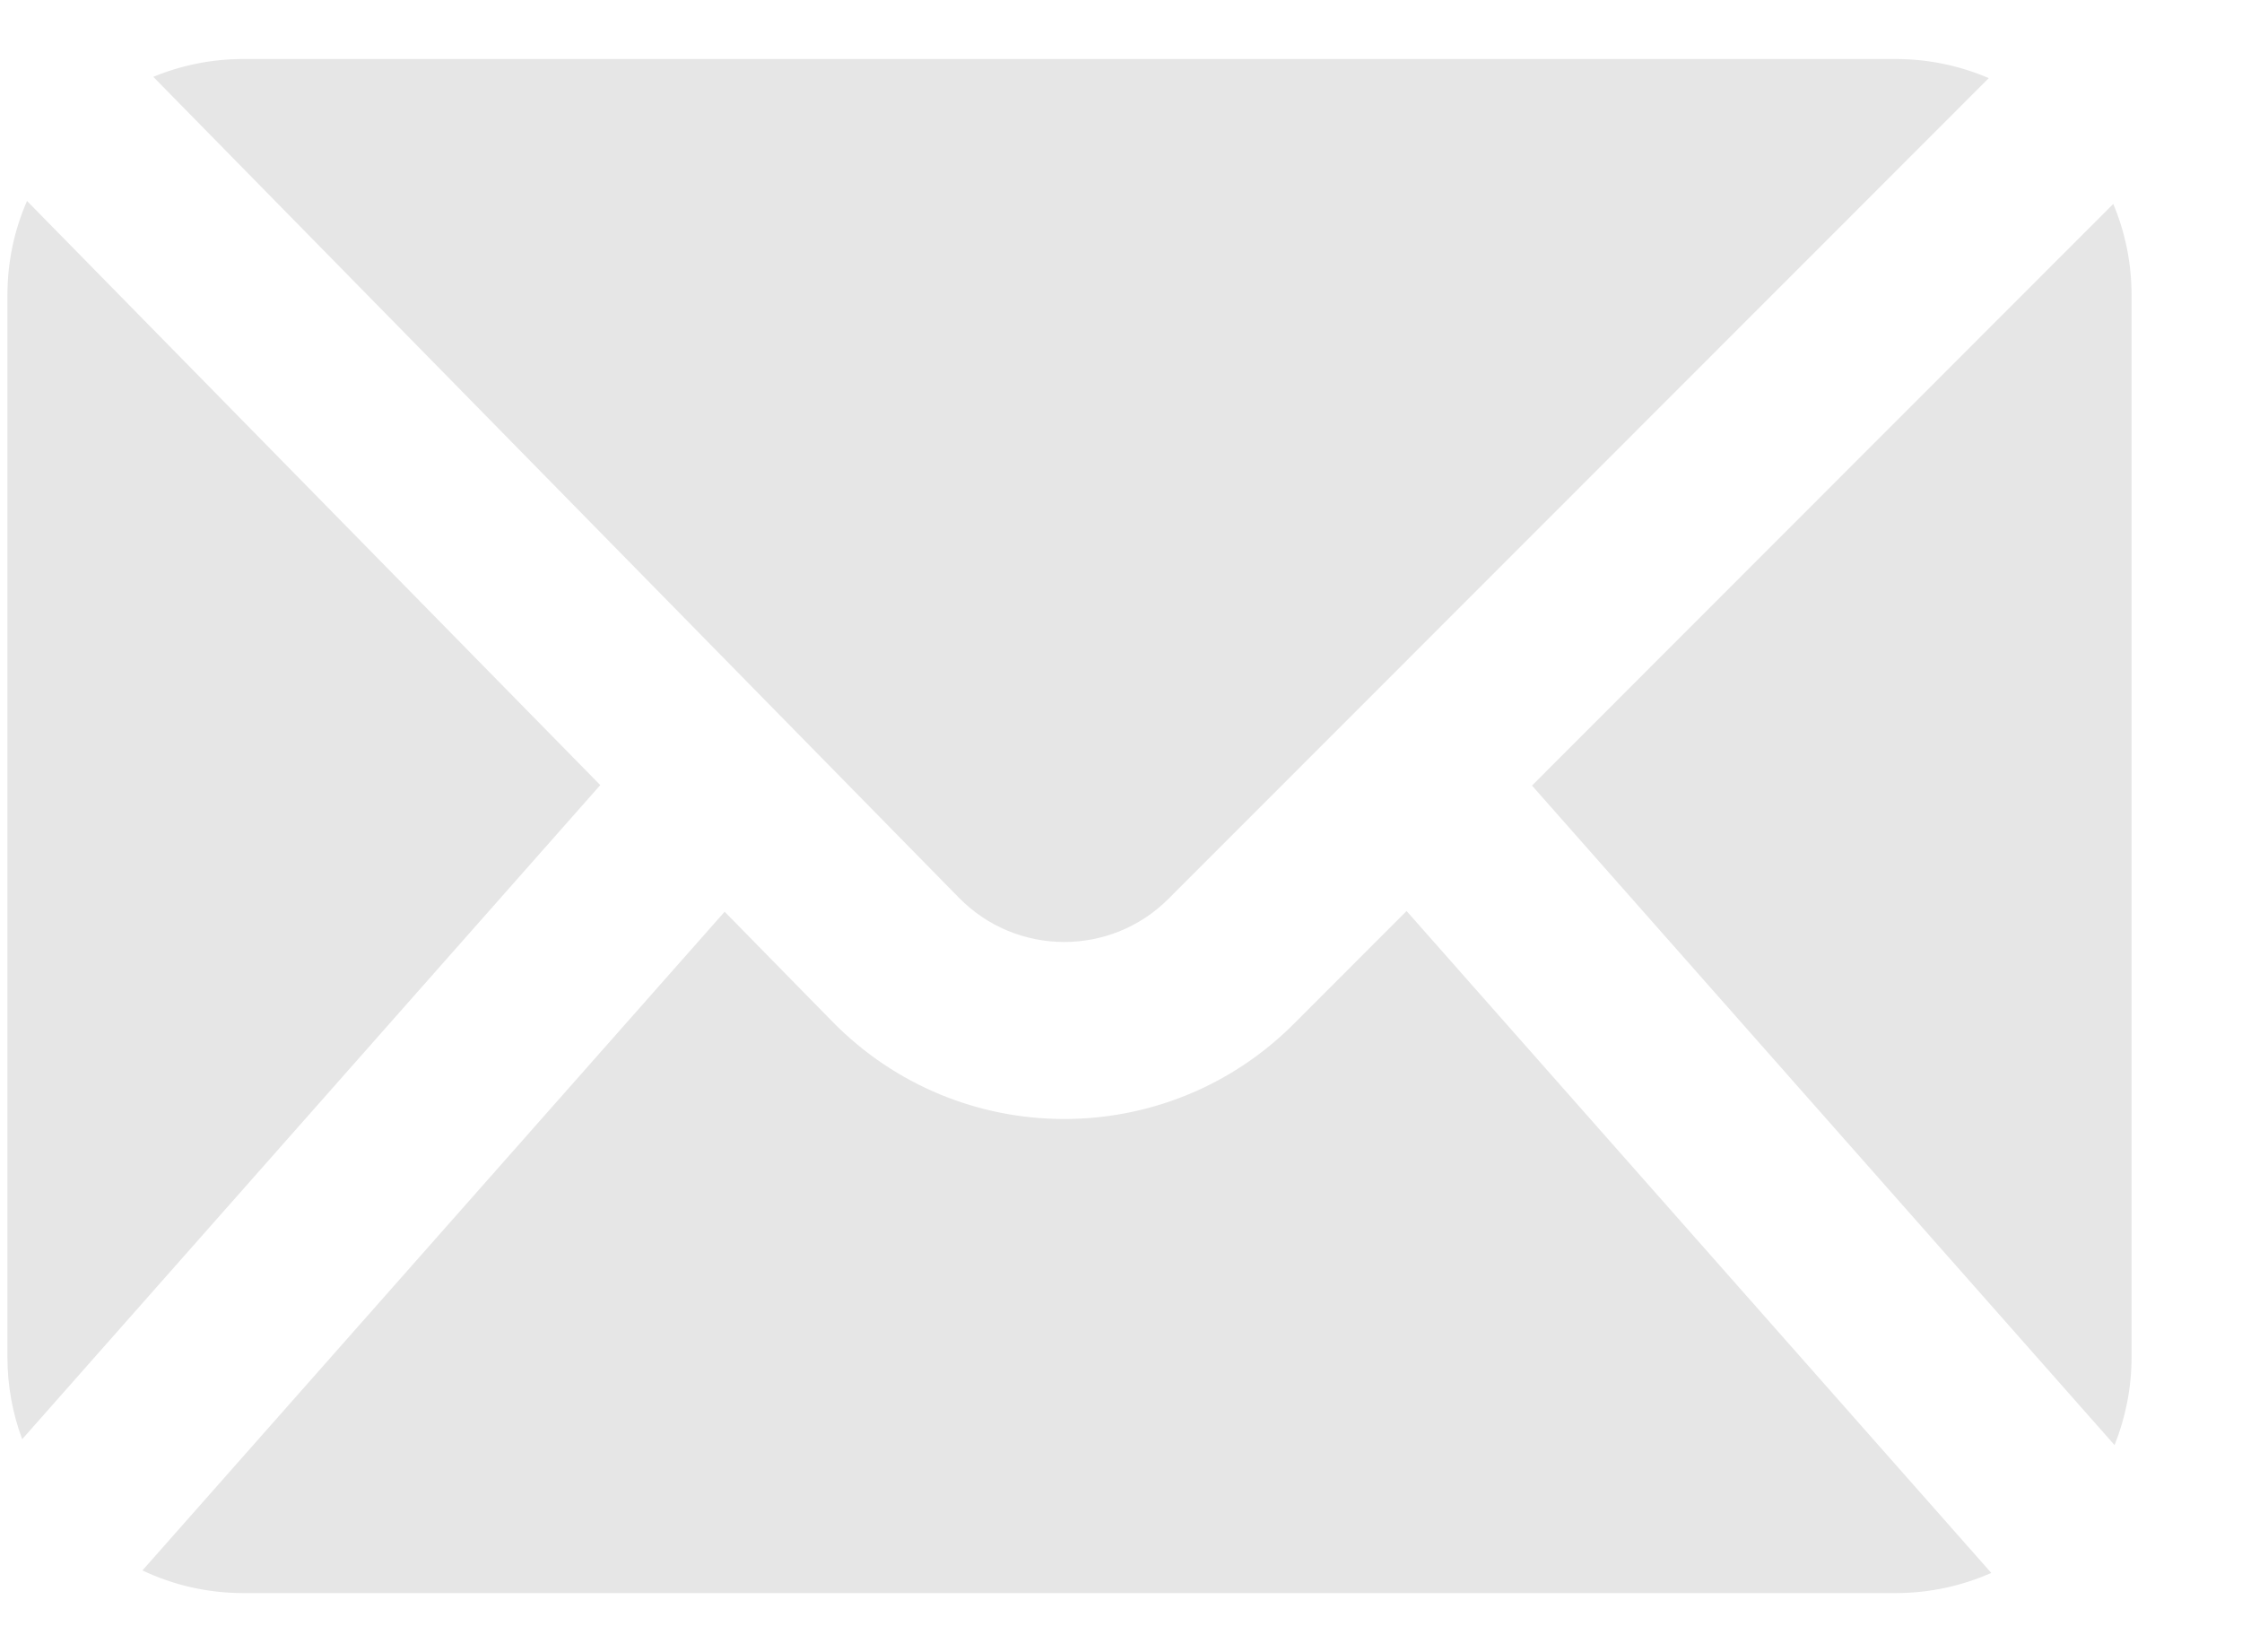 <svg width="19" height="14" viewBox="0 0 19 14" fill="none" xmlns="http://www.w3.org/2000/svg">
<path d="M17.909 1.728L12.983 6.657L17.92 12.246C18.012 12.015 18.064 11.764 18.064 11.5V2.5C18.064 2.227 18.009 1.966 17.909 1.728Z" fill="#E6E6E6"/>
<path d="M16.854 0.662L9.903 7.616C9.412 8.108 8.614 8.104 8.127 7.608L1.299 0.651C1.534 0.554 1.793 0.5 2.063 0.5H16.064C16.344 0.5 16.612 0.558 16.854 0.662Z" fill="#E6E6E6"/>
<path d="M0.229 1.703L5.087 6.653L0.188 12.196C0.107 11.979 0.063 11.745 0.063 11.5V2.5C0.063 2.217 0.122 1.947 0.229 1.703Z" fill="#E6E6E6"/>
<path d="M1.207 13.308C1.466 13.431 1.757 13.5 2.063 13.5H16.064C16.352 13.5 16.627 13.439 16.875 13.329L11.92 7.72L10.964 8.677C9.883 9.758 8.127 9.75 7.056 8.659L6.141 7.726L1.207 13.308Z" fill="#E6E6E6"/>
</svg>
